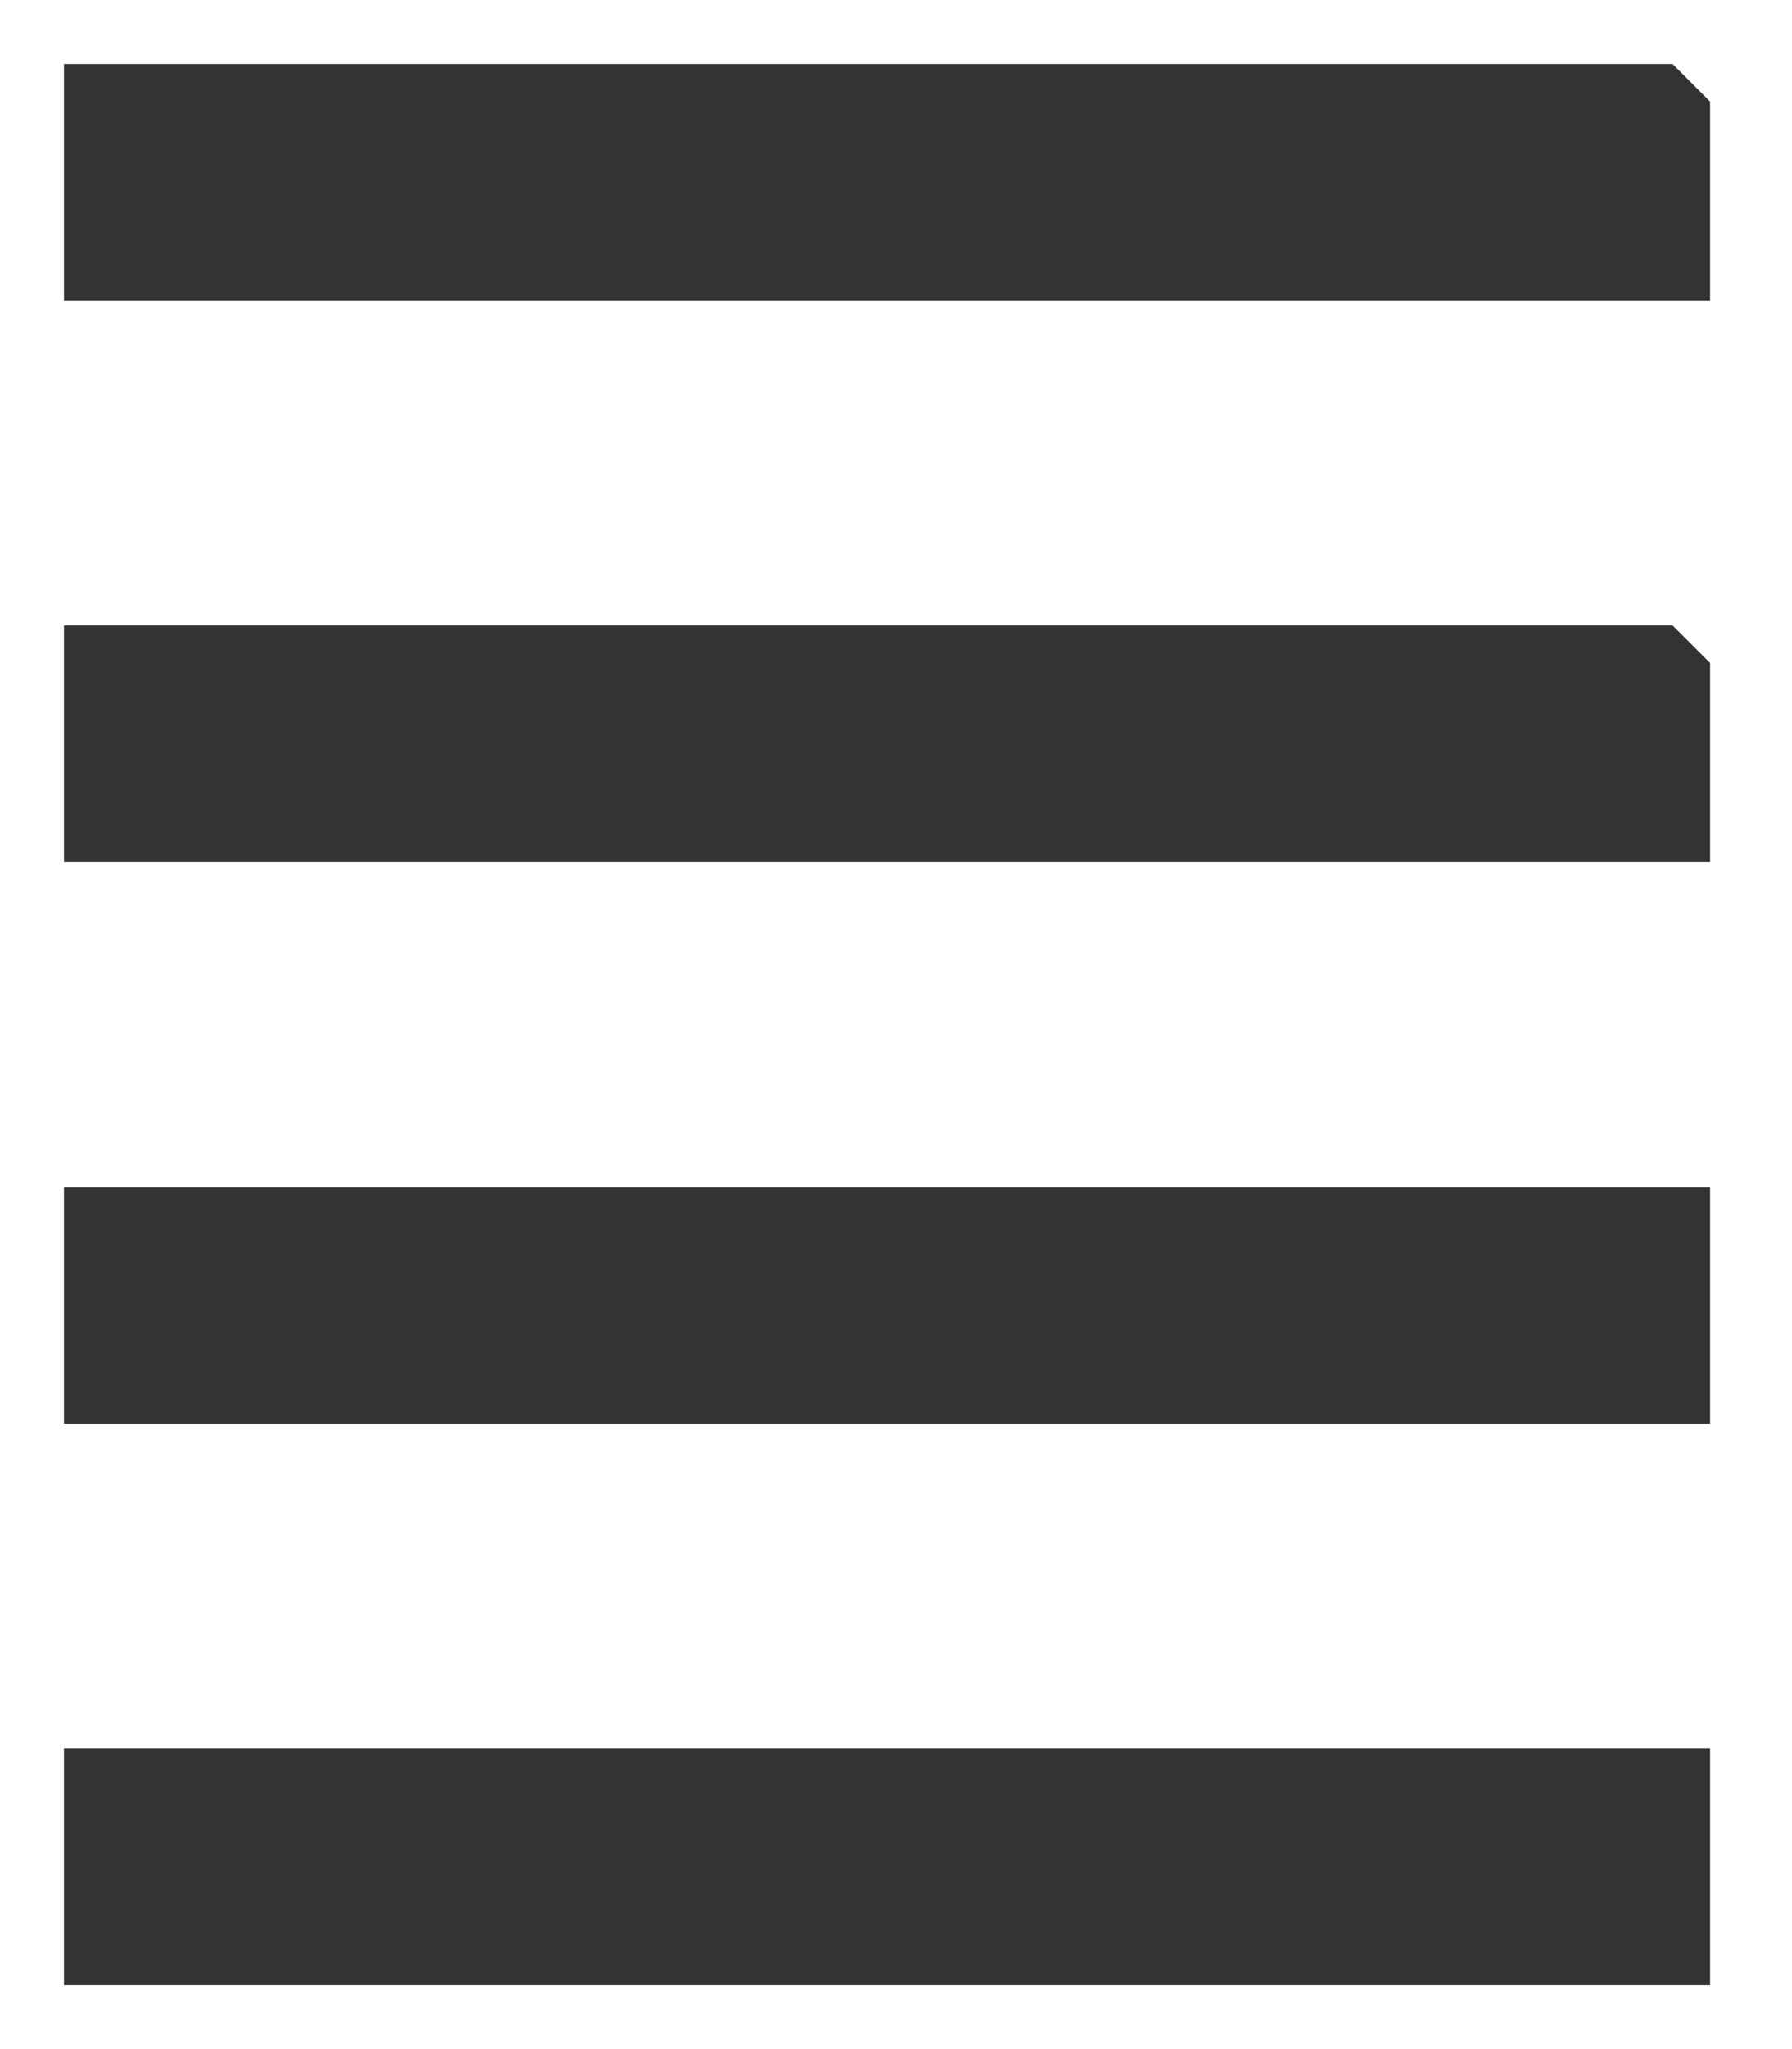 <svg xmlns="http://www.w3.org/2000/svg" width="14" height="16" viewBox="0 0 14 16">
    <path fill="#333" fill-rule="nonzero" stroke="#333" d="M12.86 14.153V15H1v-.847h11.86zm0-4.385v.848H1v-.848h11.86zm0-4.384v.848H1v-.848h11.86zm0-4.384v.847H1V1h11.86z"/>
</svg>
